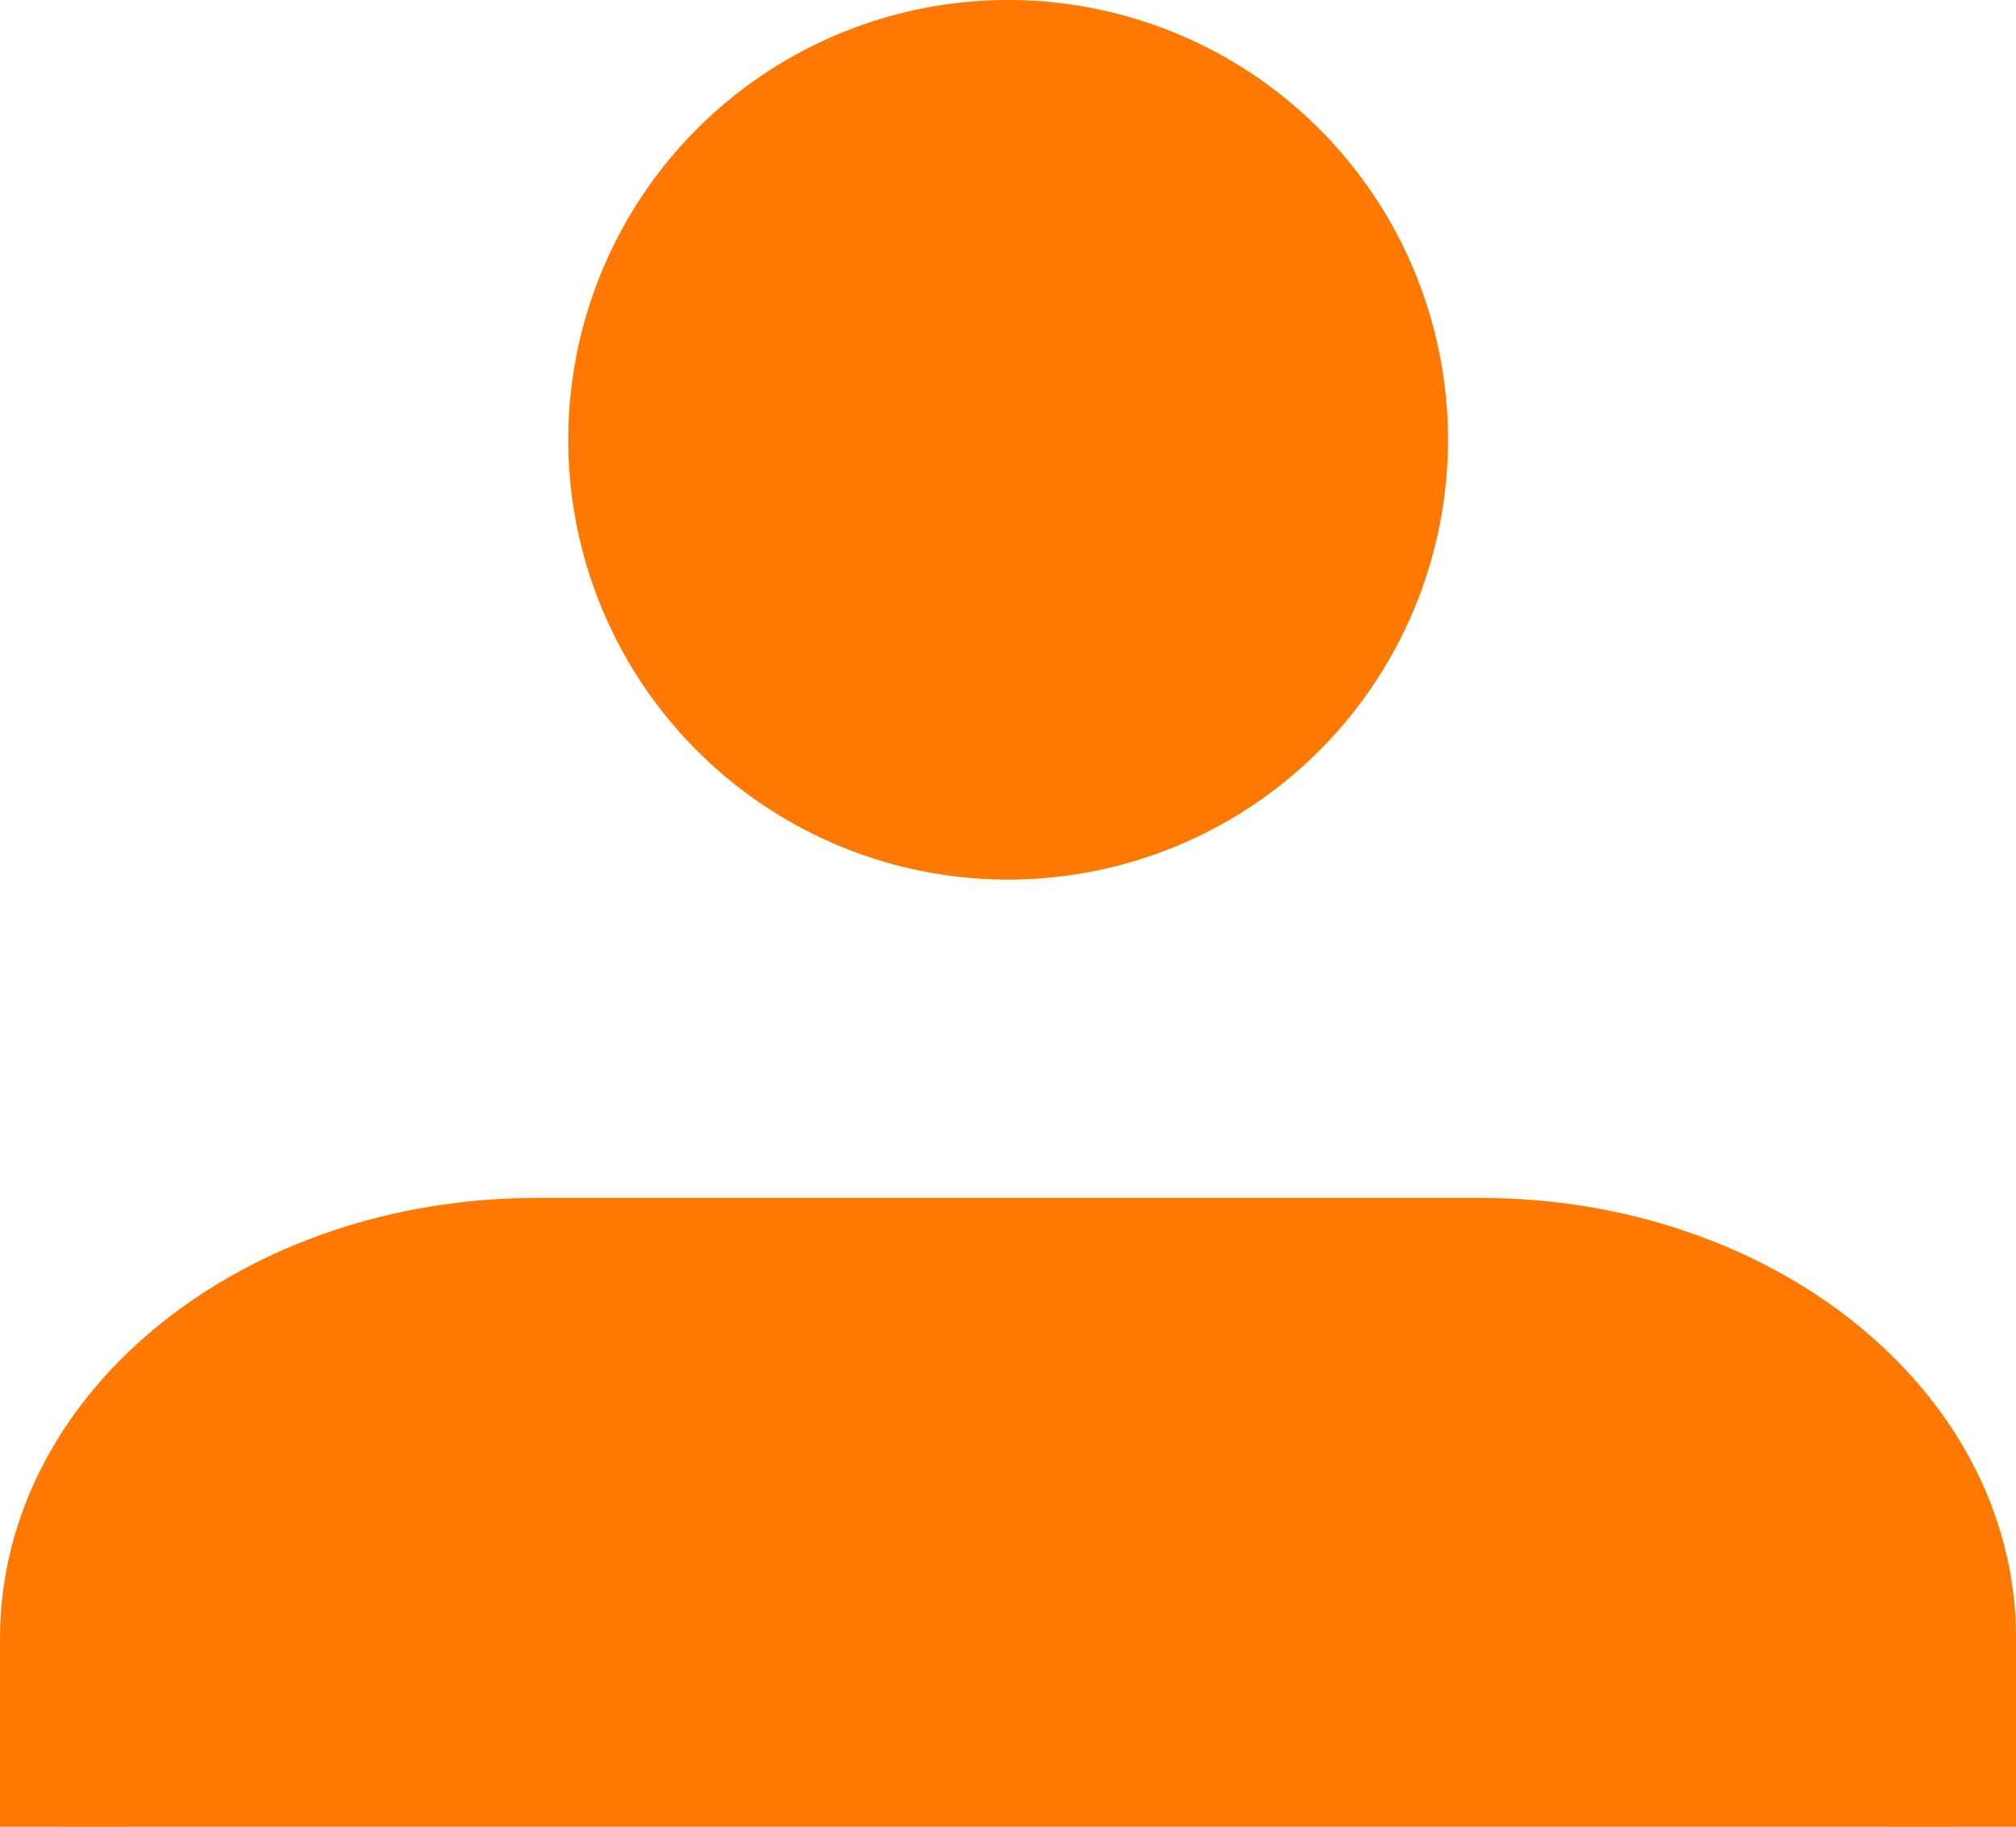 <svg xmlns="http://www.w3.org/2000/svg" width="16" height="14.5" viewBox="0 0 16 14.5">
  <g id="Icon_feather-user" data-name="Icon feather-user" transform="translate(0.66 0.5)">
    <path id="패스_30" data-name="패스 30" d="M21,26.987v-1.5c0-1.652-1.679-2.991-3.75-2.991H9.75C7.679,22.5,6,23.839,6,25.491v1.5" transform="translate(-6.16 -12.987)" fill="#ff7902" stroke="#ff7902" stroke-width="1"/>
    <path id="패스_31" data-name="패스 31" d="M17.983,7.491A2.991,2.991,0,1,1,14.991,4.5,2.991,2.991,0,0,1,17.983,7.491Z" transform="translate(-7.651 -4.5)" fill="#ff7902" stroke="#ff7902" stroke-linecap="round" stroke-linejoin="round" stroke-width="1"/>
  </g>
</svg>
